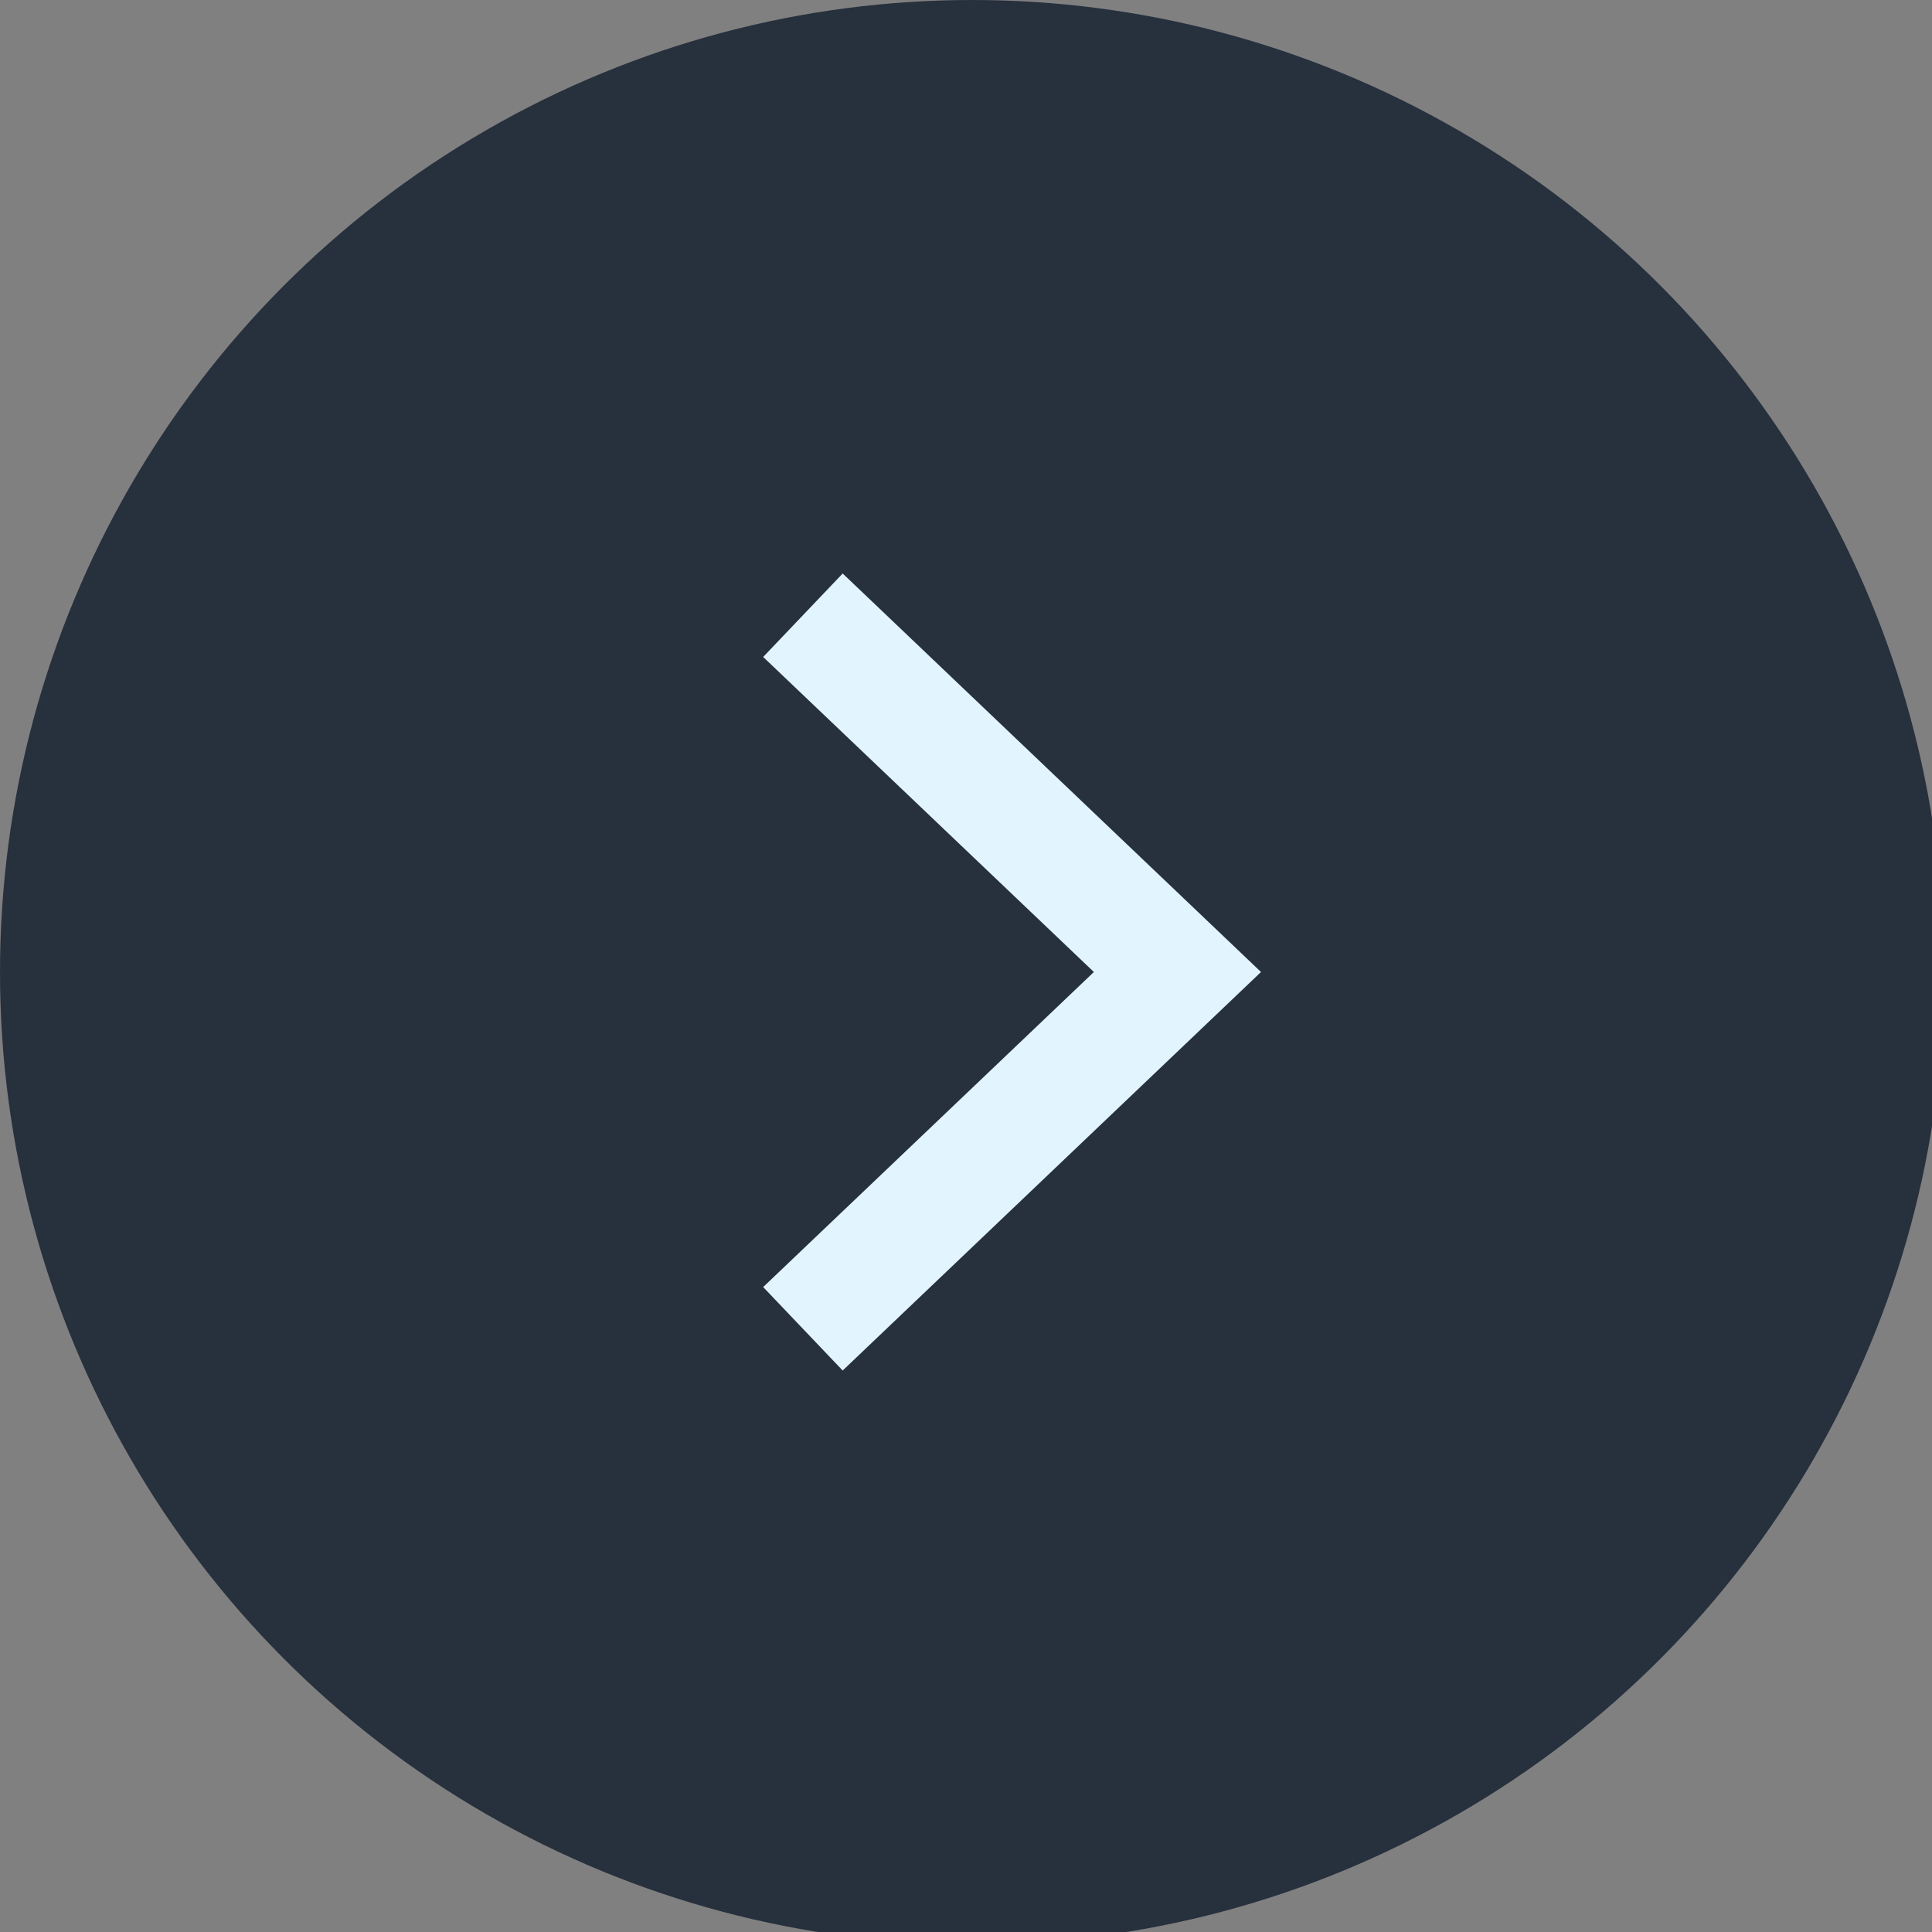 <svg xmlns="http://www.w3.org/2000/svg" width="27" height="27" viewBox="0 0 27 27"><rect x="0" y="0" width="27" height="27" fill="#808080" stroke="none"/><g fill="#27303D"><circle cx="13.586" cy="13.586" r="13.586"/><path stroke="#E2F4FD" stroke-width="1.611" stroke-miterlimit="10" d="M11.221 8.598l5.234 4.986-5.234 4.986"/></g></svg>